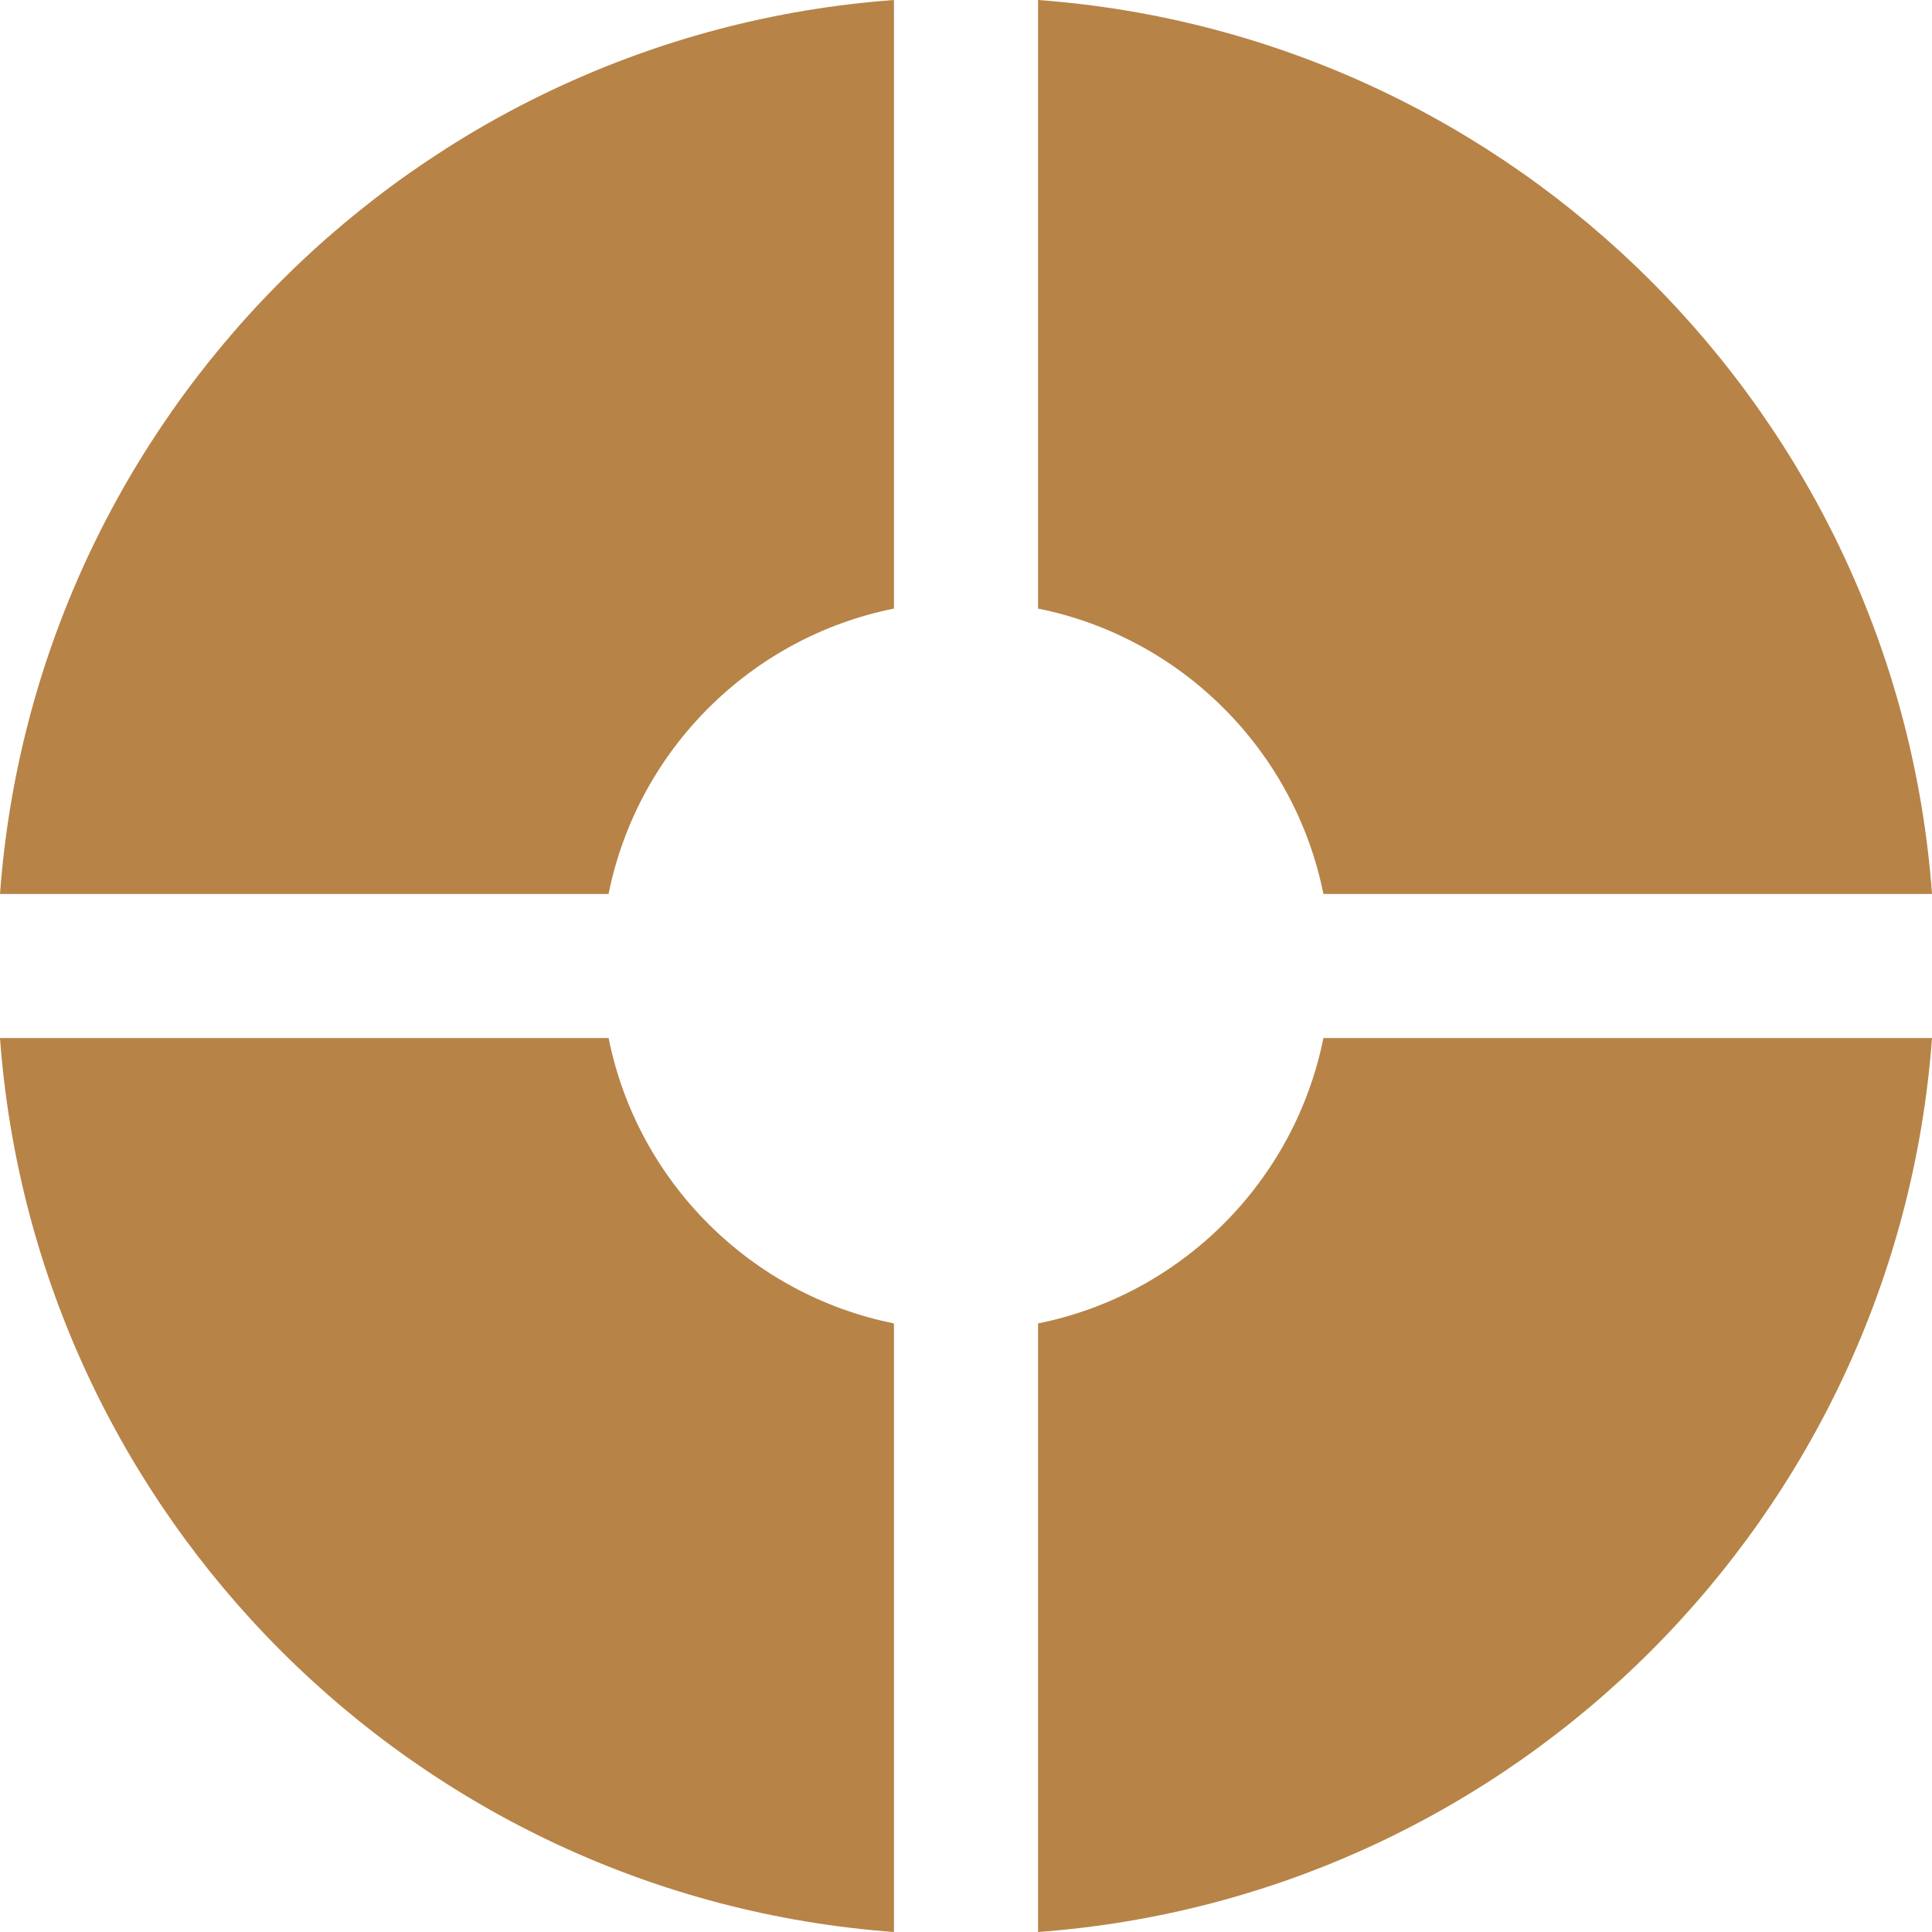 <svg width="24" height="24" viewBox="0 0 24 24" fill="none" xmlns="http://www.w3.org/2000/svg">
<path d="M11.105 7.56V0C5.173 0.436 0.436 5.173 0 11.105H7.56C7.918 9.322 9.322 7.917 11.105 7.56L11.105 7.56Z" fill="#B78347"/>
<path d="M16.439 11.105H24C23.564 5.173 18.827 0.436 12.895 0V7.56C14.678 7.918 16.082 9.322 16.44 11.105L16.439 11.105Z" fill="#B78347"/>
<path d="M7.56 12.895H0C0.436 18.827 5.173 23.564 11.105 24V16.44C9.322 16.082 7.917 14.678 7.56 12.894L7.56 12.895Z" fill="#B78347"/>
<path d="M12.895 16.439V24C18.827 23.564 23.564 18.827 24 12.895H16.44C16.082 14.678 14.678 16.082 12.895 16.44L12.895 16.439Z" fill="#B78347"/>
</svg>
